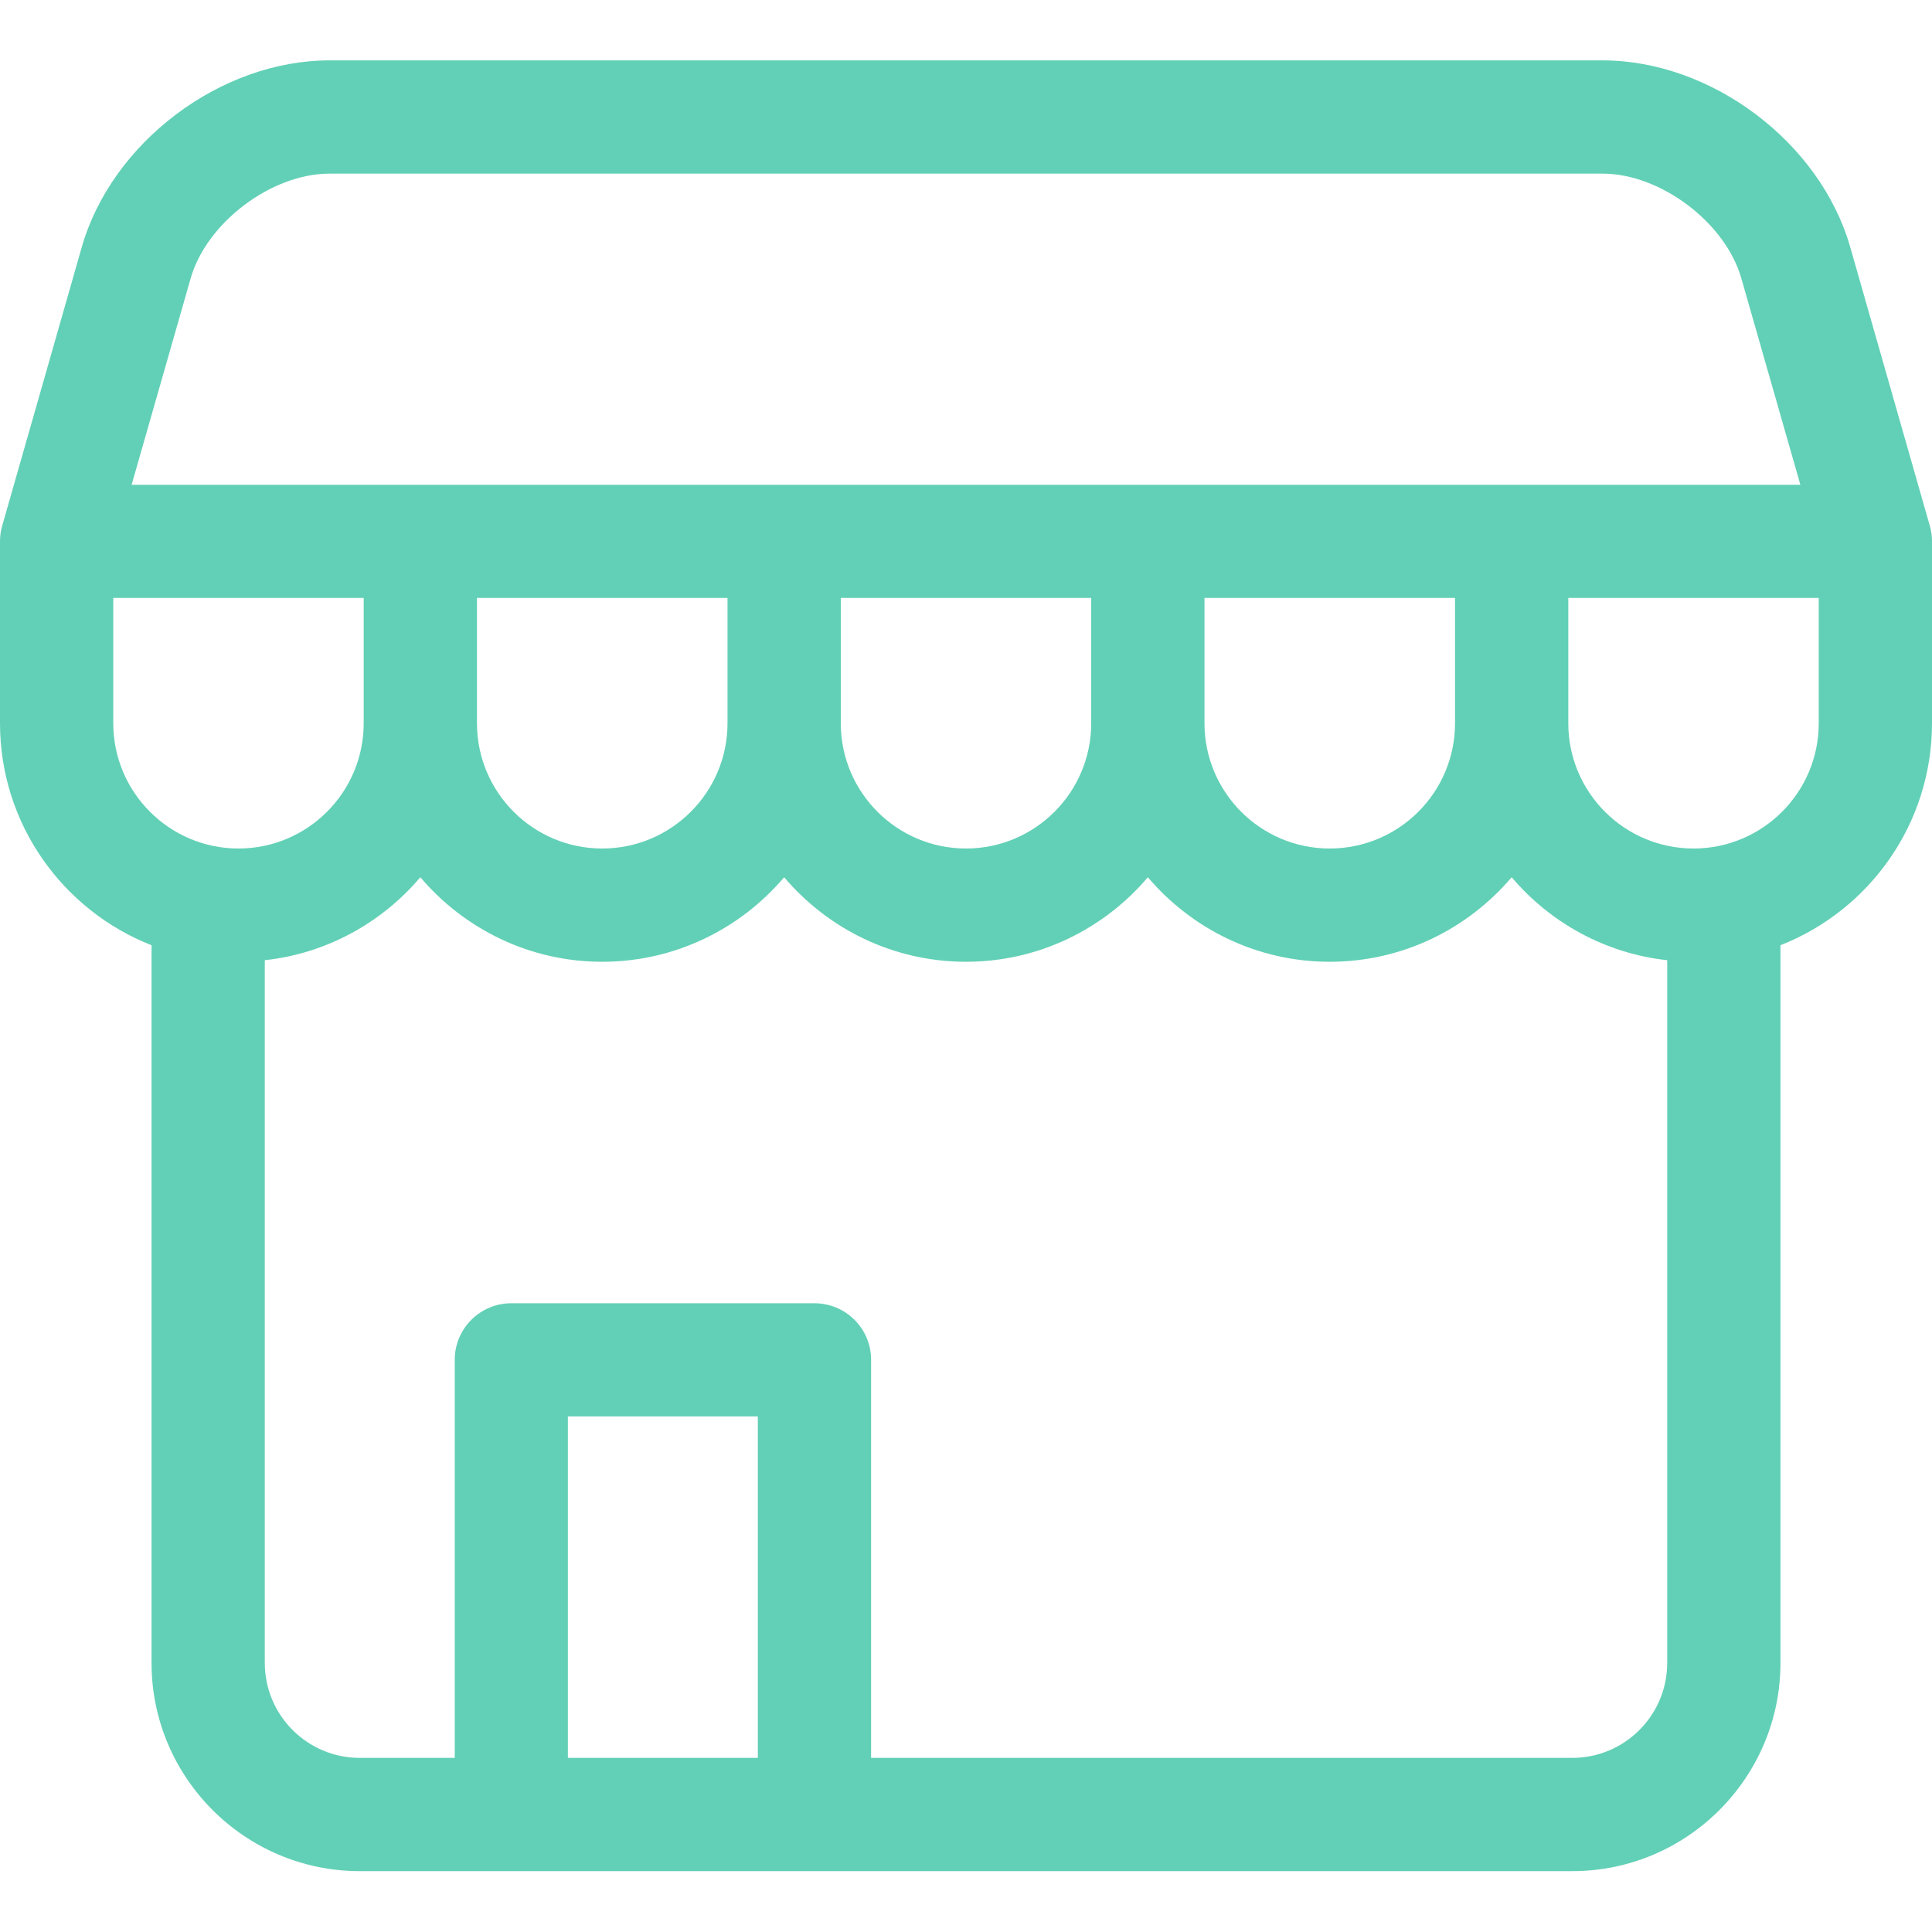 <svg width="16" height="16" viewBox="0 0 16 16" fill="none" xmlns="http://www.w3.org/2000/svg">
<path d="M15.982 4.355L15.323 2.047C15.075 1.179 14.174 0.5 13.272 0.5H2.728C1.826 0.5 0.925 1.179 0.677 2.047L0.018 4.355C0.006 4.396 0 4.44 0 4.483V5.989C0 6.825 0.521 7.54 1.255 7.828V13.772C1.255 14.722 2.029 15.496 2.979 15.496H13.021C13.971 15.496 14.745 14.722 14.745 13.772V7.828C15.479 7.54 16 6.825 16 5.989V4.483C16 4.44 15.994 4.396 15.982 4.355ZM1.579 2.305C1.711 1.843 2.248 1.438 2.728 1.438H13.272C13.752 1.438 14.289 1.843 14.421 2.305L14.91 4.015H1.09L1.579 2.305ZM3.95 4.952H6.025V5.989C6.025 6.562 5.56 7.027 4.987 7.027C4.415 7.027 3.95 6.562 3.95 5.989V4.952ZM6.963 4.952H9.037V5.989C9.037 6.562 8.572 7.027 8 7.027C7.428 7.027 6.963 6.562 6.963 5.989V4.952ZM9.975 4.952H12.05V5.989C12.05 6.562 11.585 7.027 11.012 7.027C10.44 7.027 9.975 6.562 9.975 5.989V4.952ZM0.938 5.989V4.952H3.012V5.989C3.012 6.562 2.547 7.027 1.975 7.027C1.403 7.027 0.938 6.562 0.938 5.989ZM4.703 14.558V11.73H6.276V14.558H4.703ZM13.021 14.558H7.214V11.261C7.214 11.003 7.004 10.793 6.745 10.793H4.234C3.976 10.793 3.766 11.003 3.766 11.261V14.558H2.979C2.546 14.558 2.193 14.206 2.193 13.772V7.952C2.707 7.896 3.163 7.64 3.481 7.265C3.844 7.692 4.384 7.965 4.987 7.965C5.591 7.965 6.131 7.692 6.494 7.265C6.856 7.692 7.397 7.965 8 7.965C8.603 7.965 9.144 7.692 9.506 7.265C9.869 7.692 10.409 7.965 11.012 7.965C11.616 7.965 12.156 7.692 12.519 7.265C12.837 7.64 13.293 7.896 13.807 7.952V13.772C13.807 14.206 13.454 14.558 13.021 14.558ZM14.025 7.027C13.453 7.027 12.988 6.562 12.988 5.99V4.952H15.062V5.99C15.062 6.562 14.597 7.027 14.025 7.027Z" fill="#62D0B6"/>
</svg>
